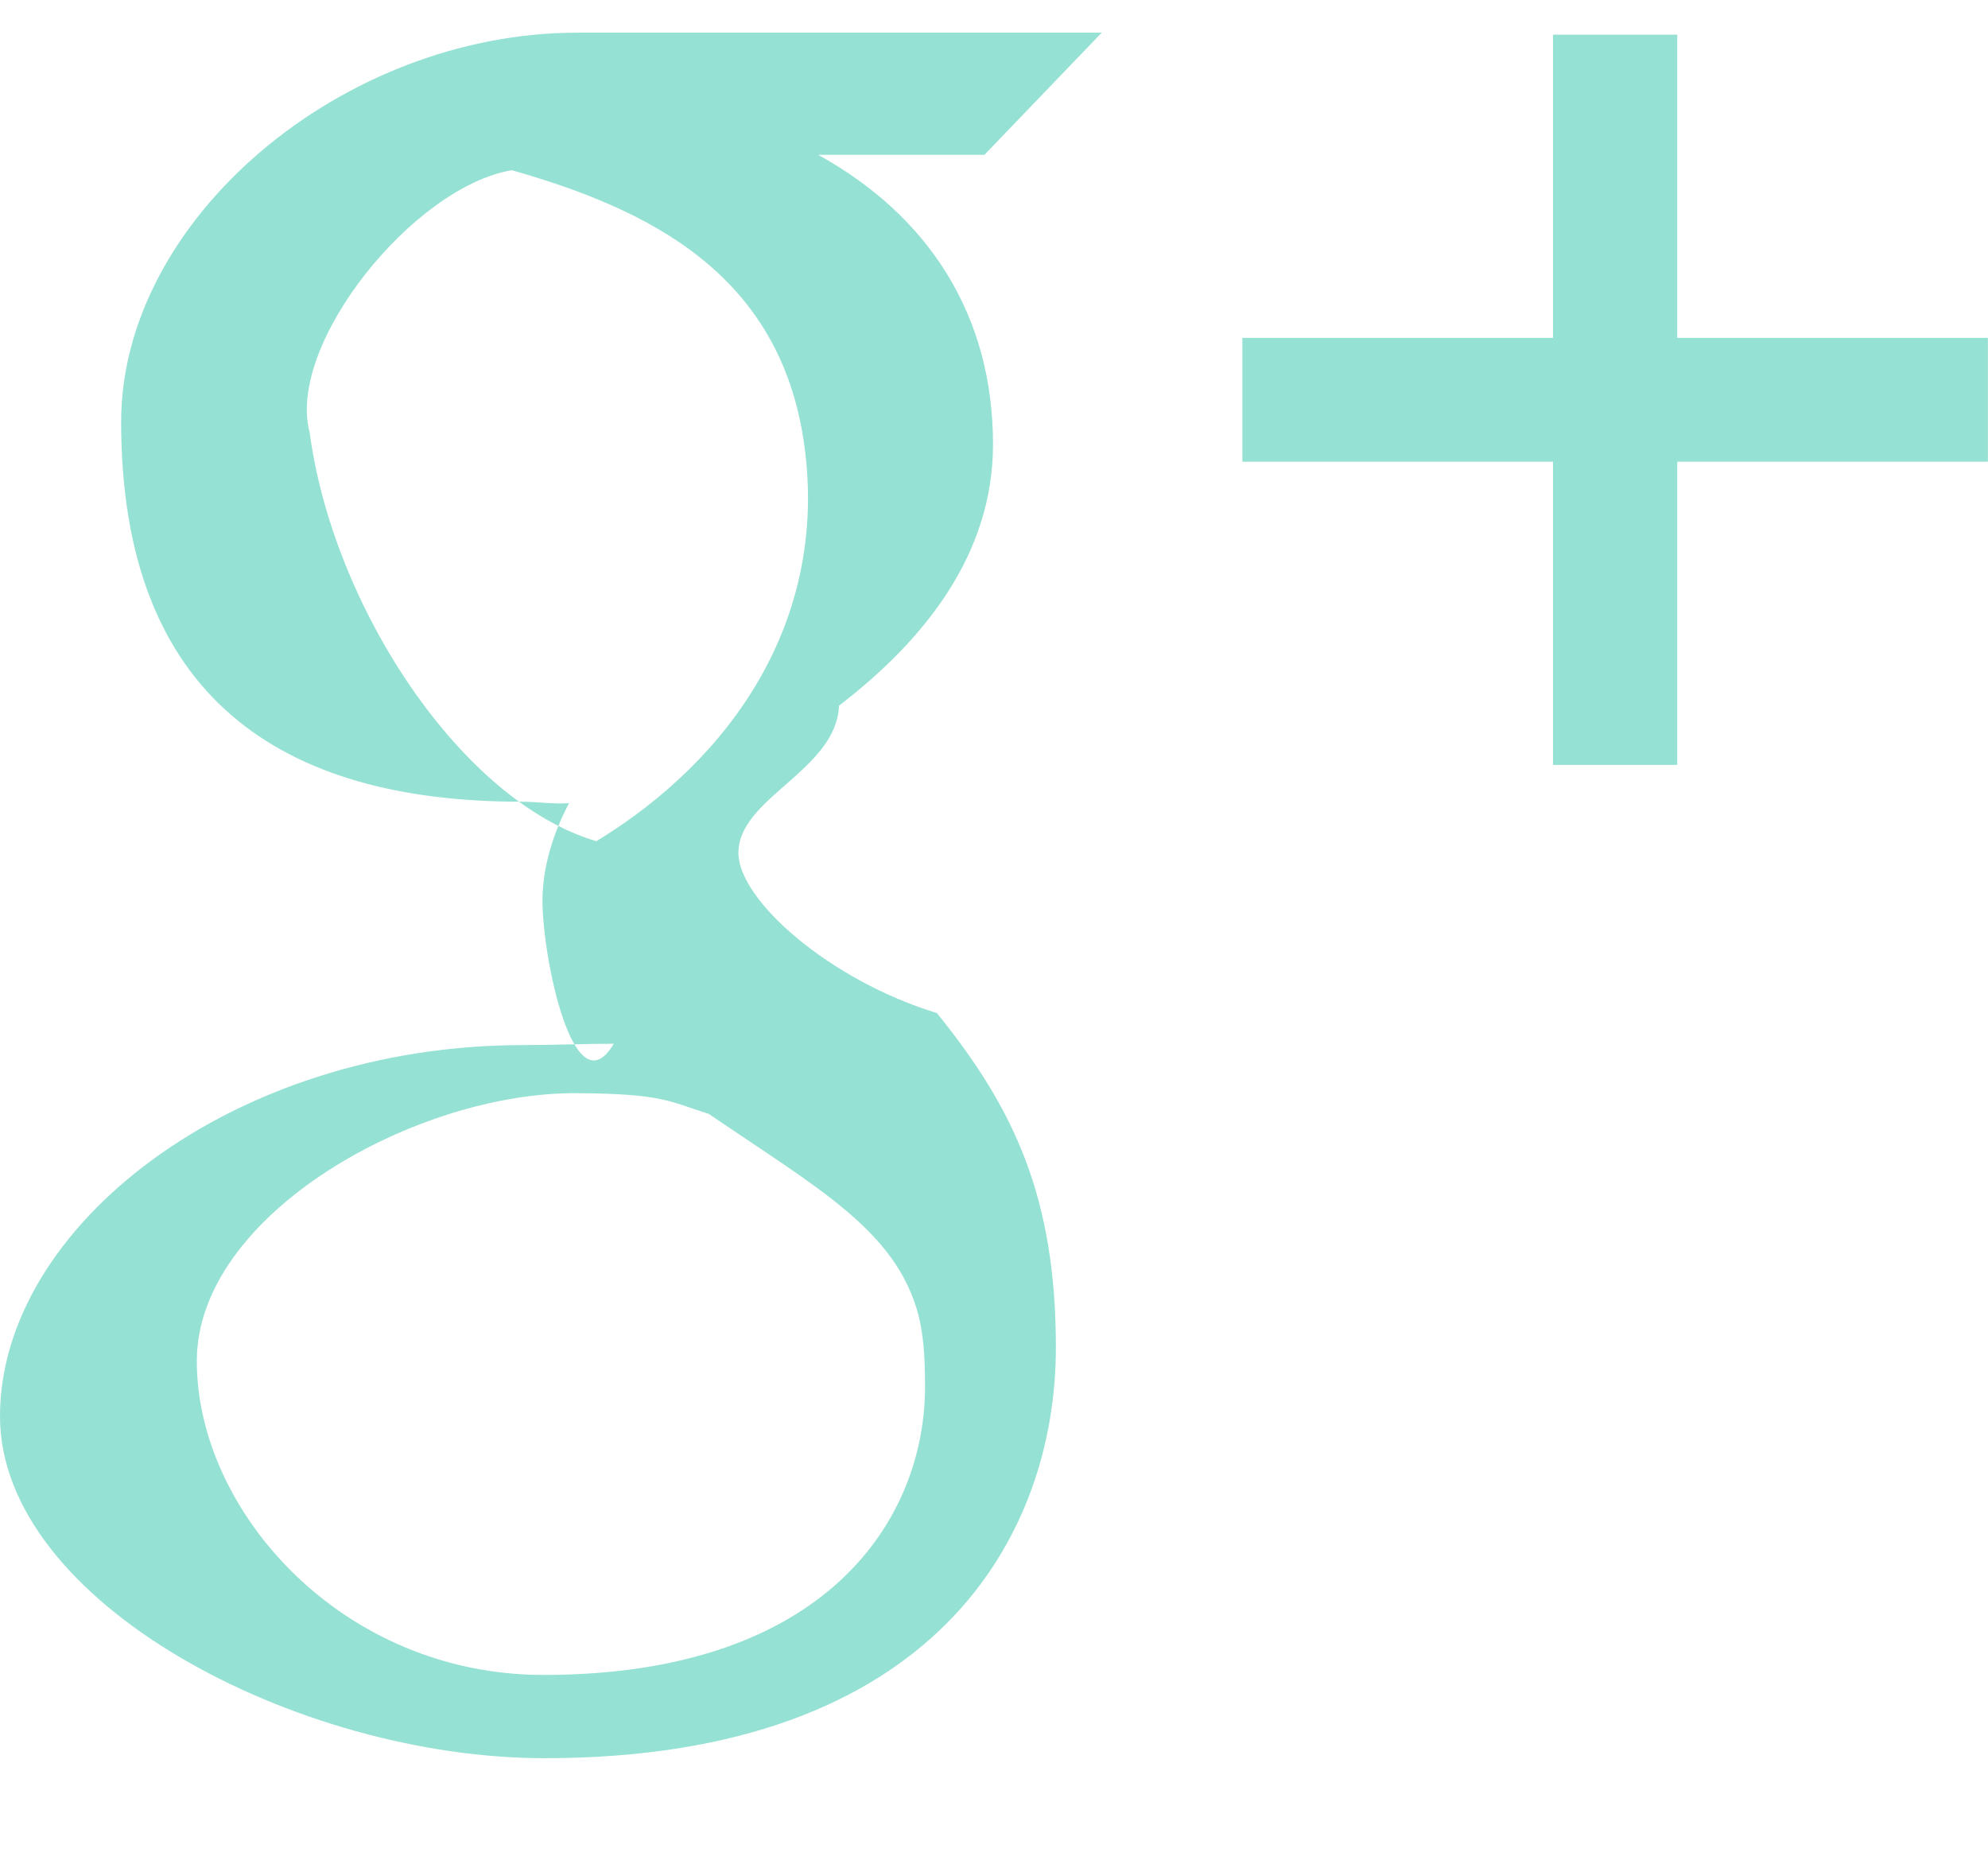 <svg xmlns="http://www.w3.org/2000/svg"
    xmlns:xlink="http://www.w3.org/1999/xlink" width="16px" height="15px">
    <path fill-rule="evenodd" fill="rgb(149, 225, 211)" d="M13.499,3.716 L13.499,6.156 L12.499,6.156 L12.499,3.716 L9.999,3.716 L9.999,2.719 L12.499,2.719 L12.499,0.279 L13.499,0.279 L13.499,2.719 L15.999,2.719 L15.999,3.716 L13.499,3.716 ZM6.585,1.246 C7.472,1.736 7.992,2.534 7.992,3.576 C7.992,4.453 7.451,5.143 6.753,5.679 C6.73,6.201 5.943,6.420 5.943,6.864 C5.943,7.243 6.673,7.888 7.54,8.153 C8.169,8.928 8.498,9.646 8.498,10.846 C8.498,12.344 7.54,14.15 4.383,14.15 C2.39,14.15 0.0,12.895 0.0,11.398 C0.0,9.878 1.866,8.411 4.209,8.411 C4.464,8.411 4.698,8.400 4.940,8.400 C4.620,8.94 4.366,7.713 4.366,7.249 C4.366,6.975 4.455,6.699 4.580,6.464 C4.453,6.473 4.323,6.452 4.189,6.452 C2.264,6.452 0.975,5.61 0.975,3.395 C0.975,1.764 2.755,0.263 4.647,0.263 C5.702,0.263 8.867,0.263 8.867,0.263 L7.923,1.246 L6.585,1.246 ZM4.655,8.798 C3.36,8.782 1.584,9.769 1.584,10.954 C1.584,12.164 2.754,13.48 4.374,13.48 C6.651,13.48 7.445,12.226 7.445,11.16 C7.445,10.870 7.426,10.727 7.393,10.588 C7.215,9.904 6.584,9.565 5.705,8.965 C5.385,8.863 5.33,8.803 4.655,8.798 ZM6.475,3.595 C6.287,2.193 5.207,1.68 4.120,1.37 C3.33,1.5 2.304,2.77 2.492,3.480 C2.679,4.882 3.712,6.45 4.800,6.77 C5.886,6.108 6.662,4.998 6.475,3.595 Z"/>
</svg>